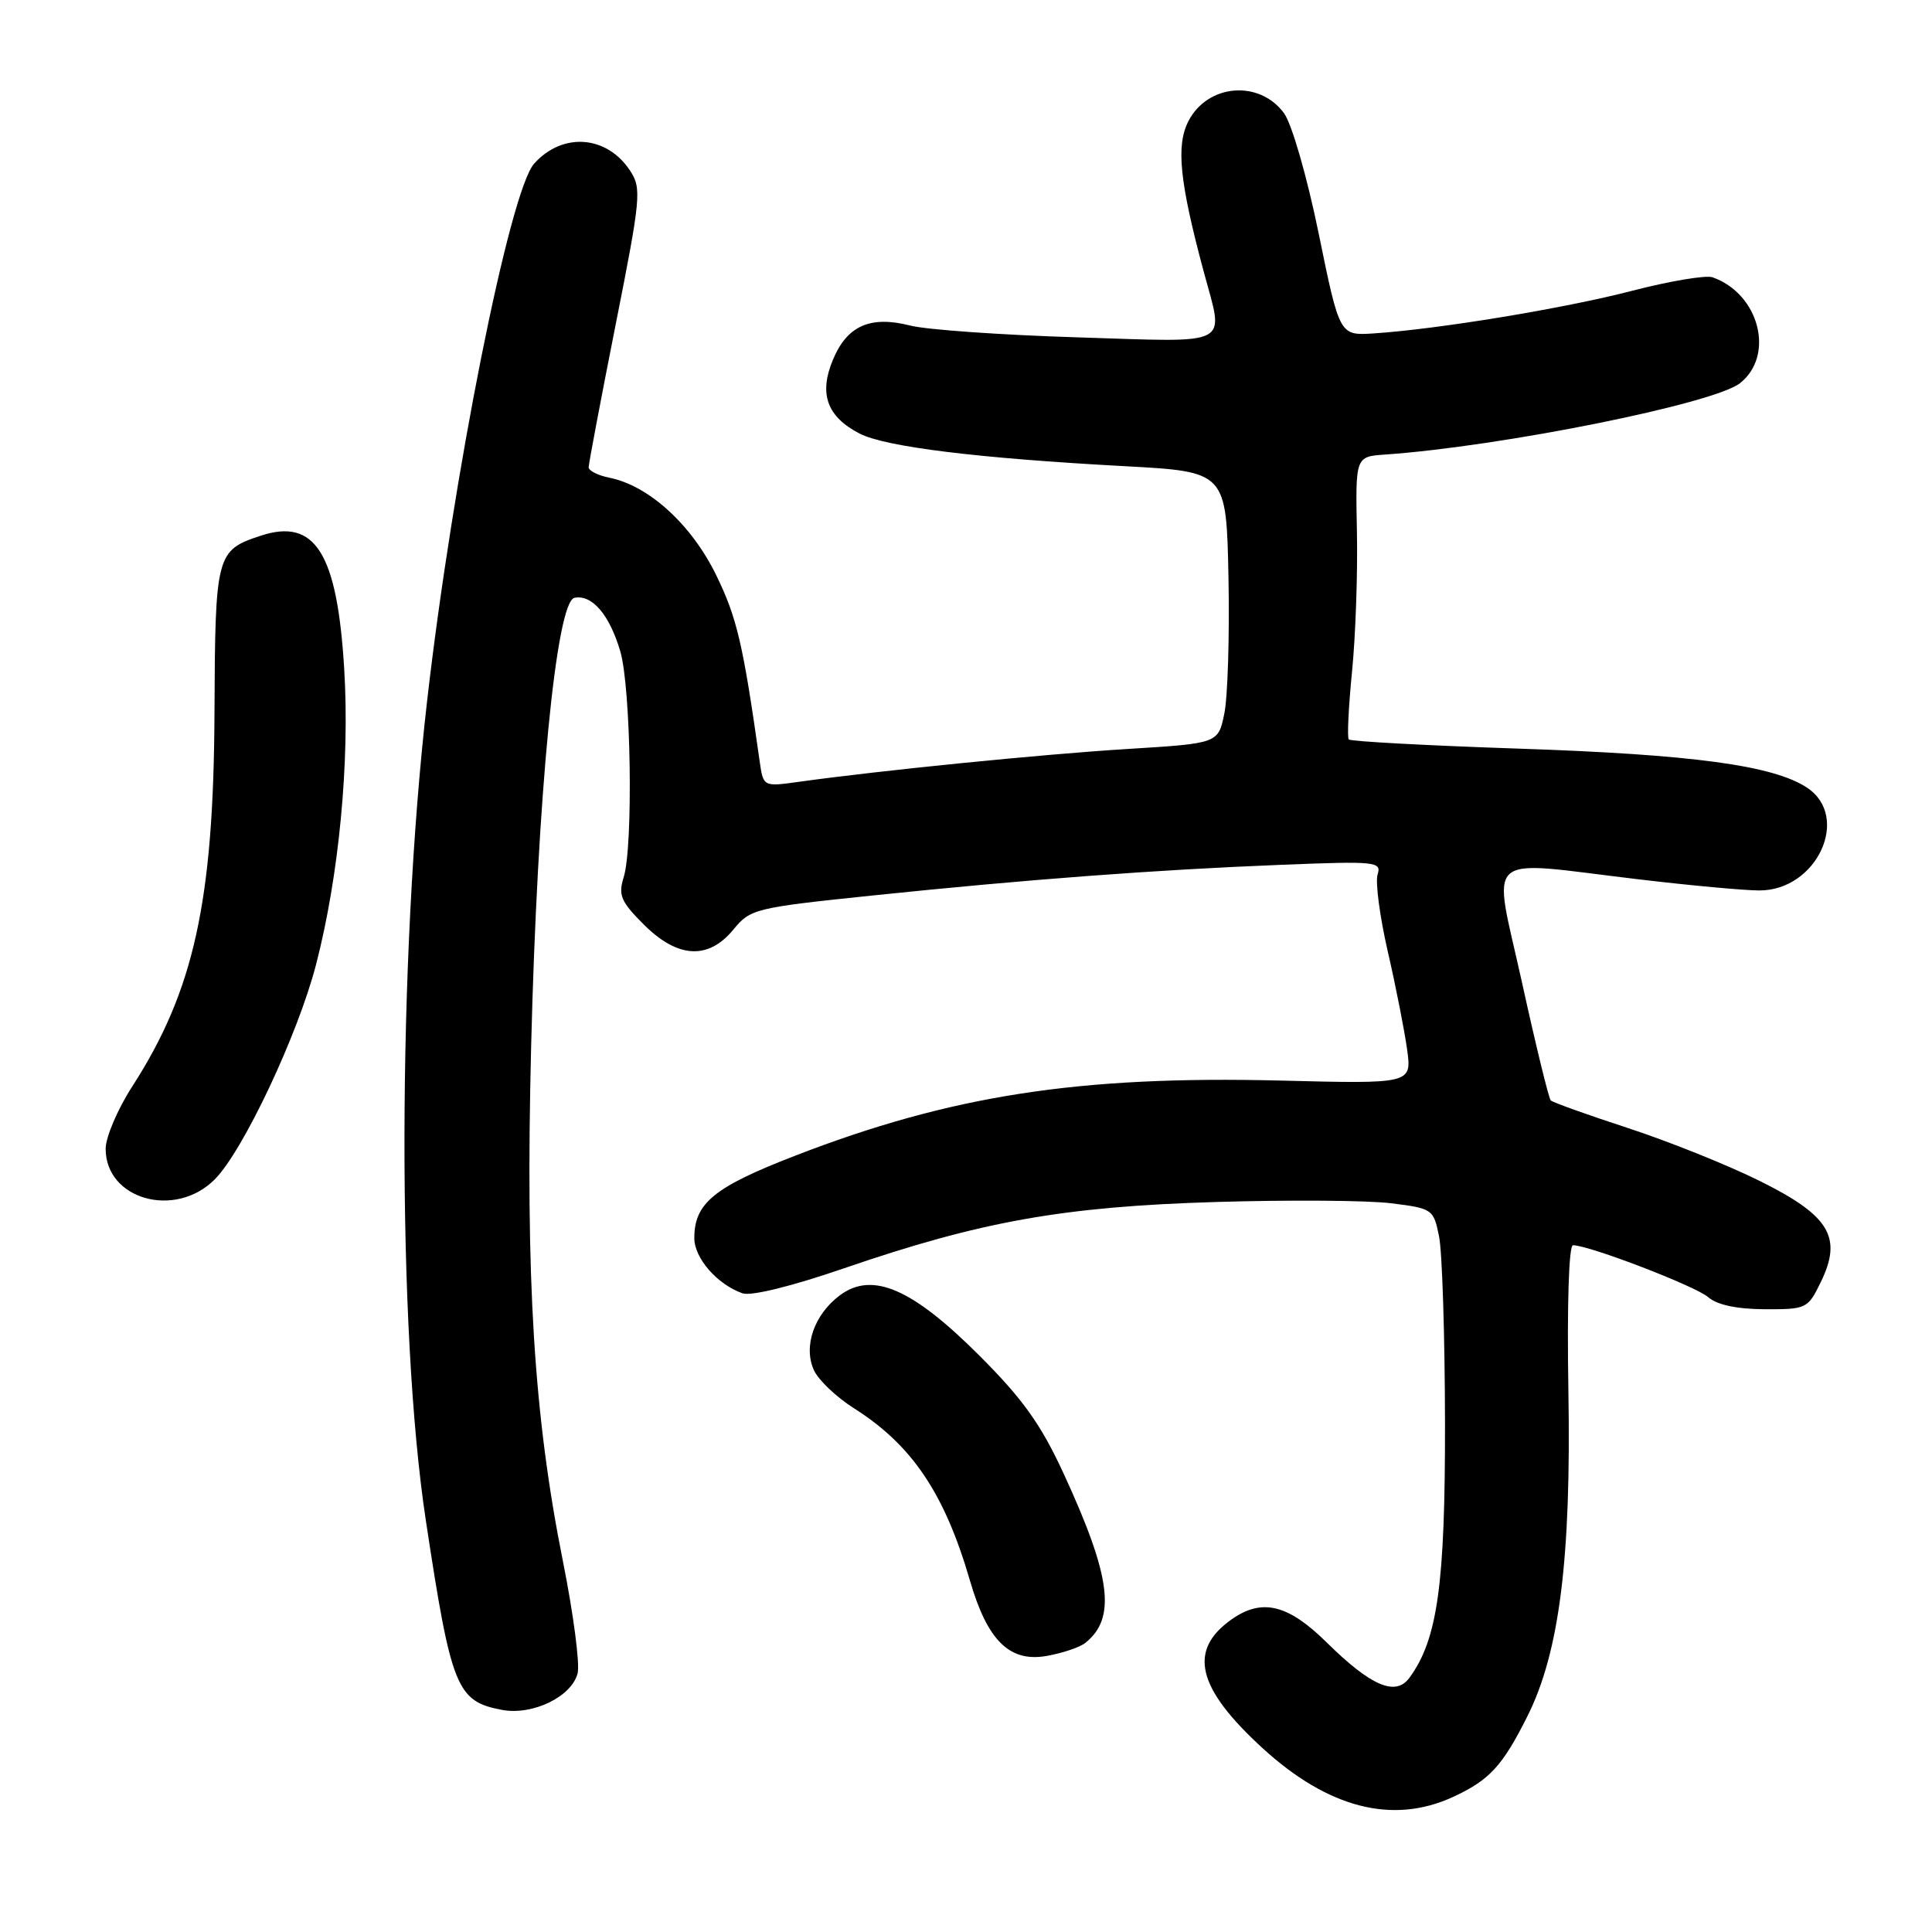<?xml version="1.0" encoding="UTF-8" standalone="no"?>
<!DOCTYPE svg PUBLIC "-//W3C//DTD SVG 1.1//EN" "http://www.w3.org/Graphics/SVG/1.1/DTD/svg11.dtd" >
<svg xmlns="http://www.w3.org/2000/svg" xmlns:xlink="http://www.w3.org/1999/xlink" version="1.1" viewBox="0 0 256 256">
 <g >
 <path fill="currentColor"
d=" M 192.50 238.12 C 197.35 235.89 199.08 234.02 202.39 227.41 C 206.62 218.97 208.20 206.50 207.82 184.37 C 207.63 172.84 207.88 165.00 208.43 165.00 C 210.56 165.00 224.64 170.41 226.33 171.87 C 227.53 172.91 230.12 173.46 233.83 173.48 C 239.35 173.50 239.55 173.41 241.25 169.91 C 244.17 163.95 242.45 161.09 233.21 156.50 C 228.97 154.39 221.10 151.23 215.73 149.48 C 210.35 147.72 205.74 146.07 205.48 145.81 C 205.22 145.55 203.50 138.51 201.67 130.17 C 197.78 112.53 196.11 114.02 217.00 116.50 C 223.88 117.32 231.13 117.99 233.11 117.99 C 240.76 118.01 245.29 108.20 239.41 104.35 C 234.93 101.41 224.22 99.97 201.31 99.20 C 189.11 98.79 178.94 98.24 178.72 97.98 C 178.49 97.72 178.69 93.67 179.15 89.00 C 179.62 84.33 179.91 76.00 179.80 70.50 C 179.60 60.50 179.60 60.50 183.55 60.23 C 198.98 59.15 227.09 53.50 230.55 50.78 C 235.23 47.10 233.11 38.91 226.91 36.74 C 226.03 36.44 221.25 37.24 216.27 38.53 C 207.26 40.87 190.57 43.62 182.00 44.18 C 177.50 44.47 177.50 44.47 174.74 30.98 C 173.18 23.36 171.17 16.41 170.14 15.00 C 166.87 10.55 160.03 11.11 157.48 16.04 C 155.81 19.27 156.29 24.05 159.50 36.00 C 162.20 46.06 163.58 45.35 142.75 44.70 C 132.71 44.39 122.75 43.69 120.62 43.14 C 115.33 41.79 112.25 43.15 110.37 47.66 C 108.48 52.18 109.57 55.21 113.90 57.45 C 117.31 59.21 129.53 60.72 149.00 61.77 C 162.50 62.50 162.50 62.50 162.78 76.55 C 162.93 84.28 162.68 92.38 162.23 94.55 C 161.42 98.50 161.42 98.50 149.46 99.24 C 138.29 99.92 116.54 102.10 105.82 103.60 C 101.14 104.25 101.14 104.25 100.66 100.88 C 98.46 85.30 97.65 81.84 94.89 76.19 C 91.63 69.51 85.97 64.35 80.75 63.30 C 79.24 63.00 78.00 62.37 78.00 61.92 C 78.00 61.46 79.60 52.99 81.56 43.10 C 84.92 26.17 85.03 24.97 83.50 22.63 C 80.41 17.92 74.55 17.48 70.78 21.68 C 67.53 25.30 60.00 63.08 56.58 93.00 C 52.66 127.19 52.59 176.22 56.43 201.50 C 59.79 223.67 60.50 225.44 66.52 226.57 C 70.58 227.33 75.76 224.82 76.54 221.71 C 76.85 220.47 75.98 213.84 74.61 206.98 C 70.73 187.61 69.61 169.52 70.38 138.59 C 71.20 105.49 73.70 79.68 76.13 79.21 C 78.46 78.76 80.76 81.45 82.19 86.30 C 83.61 91.11 83.93 112.14 82.64 116.24 C 81.90 118.61 82.27 119.47 85.29 122.49 C 89.79 126.99 93.85 127.22 97.18 123.17 C 99.42 120.43 100.04 120.28 115.50 118.67 C 136.07 116.53 153.13 115.25 169.81 114.59 C 182.34 114.09 183.08 114.17 182.54 115.87 C 182.22 116.87 182.83 121.47 183.89 126.09 C 184.96 130.72 186.10 136.55 186.45 139.06 C 187.07 143.62 187.07 143.62 169.64 143.18 C 142.91 142.52 125.96 145.15 105.25 153.18 C 94.61 157.30 92.00 159.44 92.00 164.05 C 92.00 166.71 95.02 170.18 98.38 171.37 C 99.51 171.77 104.92 170.44 111.88 168.04 C 130.01 161.82 140.87 159.88 161.12 159.27 C 170.81 158.98 181.26 159.05 184.34 159.44 C 189.81 160.12 189.95 160.22 190.68 163.82 C 191.10 165.84 191.45 176.95 191.47 188.50 C 191.50 209.95 190.49 217.22 186.76 222.31 C 184.93 224.82 181.67 223.43 175.77 217.61 C 170.68 212.59 167.23 211.75 163.23 214.55 C 157.37 218.66 158.57 223.66 167.33 231.67 C 176.00 239.59 184.53 241.78 192.50 238.12 Z  M 143.80 217.70 C 147.94 214.42 147.23 208.90 140.93 195.24 C 137.93 188.75 135.55 185.40 129.81 179.66 C 120.88 170.72 115.59 168.43 111.28 171.64 C 107.88 174.18 106.41 178.41 107.85 181.56 C 108.44 182.86 110.81 185.11 113.10 186.57 C 120.84 191.45 125.16 197.86 128.53 209.46 C 130.85 217.43 133.80 220.31 138.75 219.41 C 140.81 219.04 143.09 218.27 143.80 217.70 Z  M 28.45 156.28 C 32.20 152.53 39.48 137.09 41.88 127.80 C 44.92 116.06 46.36 100.95 45.61 88.65 C 44.68 73.25 41.76 68.60 34.53 70.99 C 28.65 72.93 28.51 73.46 28.42 94.40 C 28.31 119.45 25.71 131.25 17.52 143.97 C 15.58 146.97 14.00 150.69 14.00 152.22 C 14.00 158.94 23.20 161.53 28.45 156.28 Z "/>
</g>
</svg>